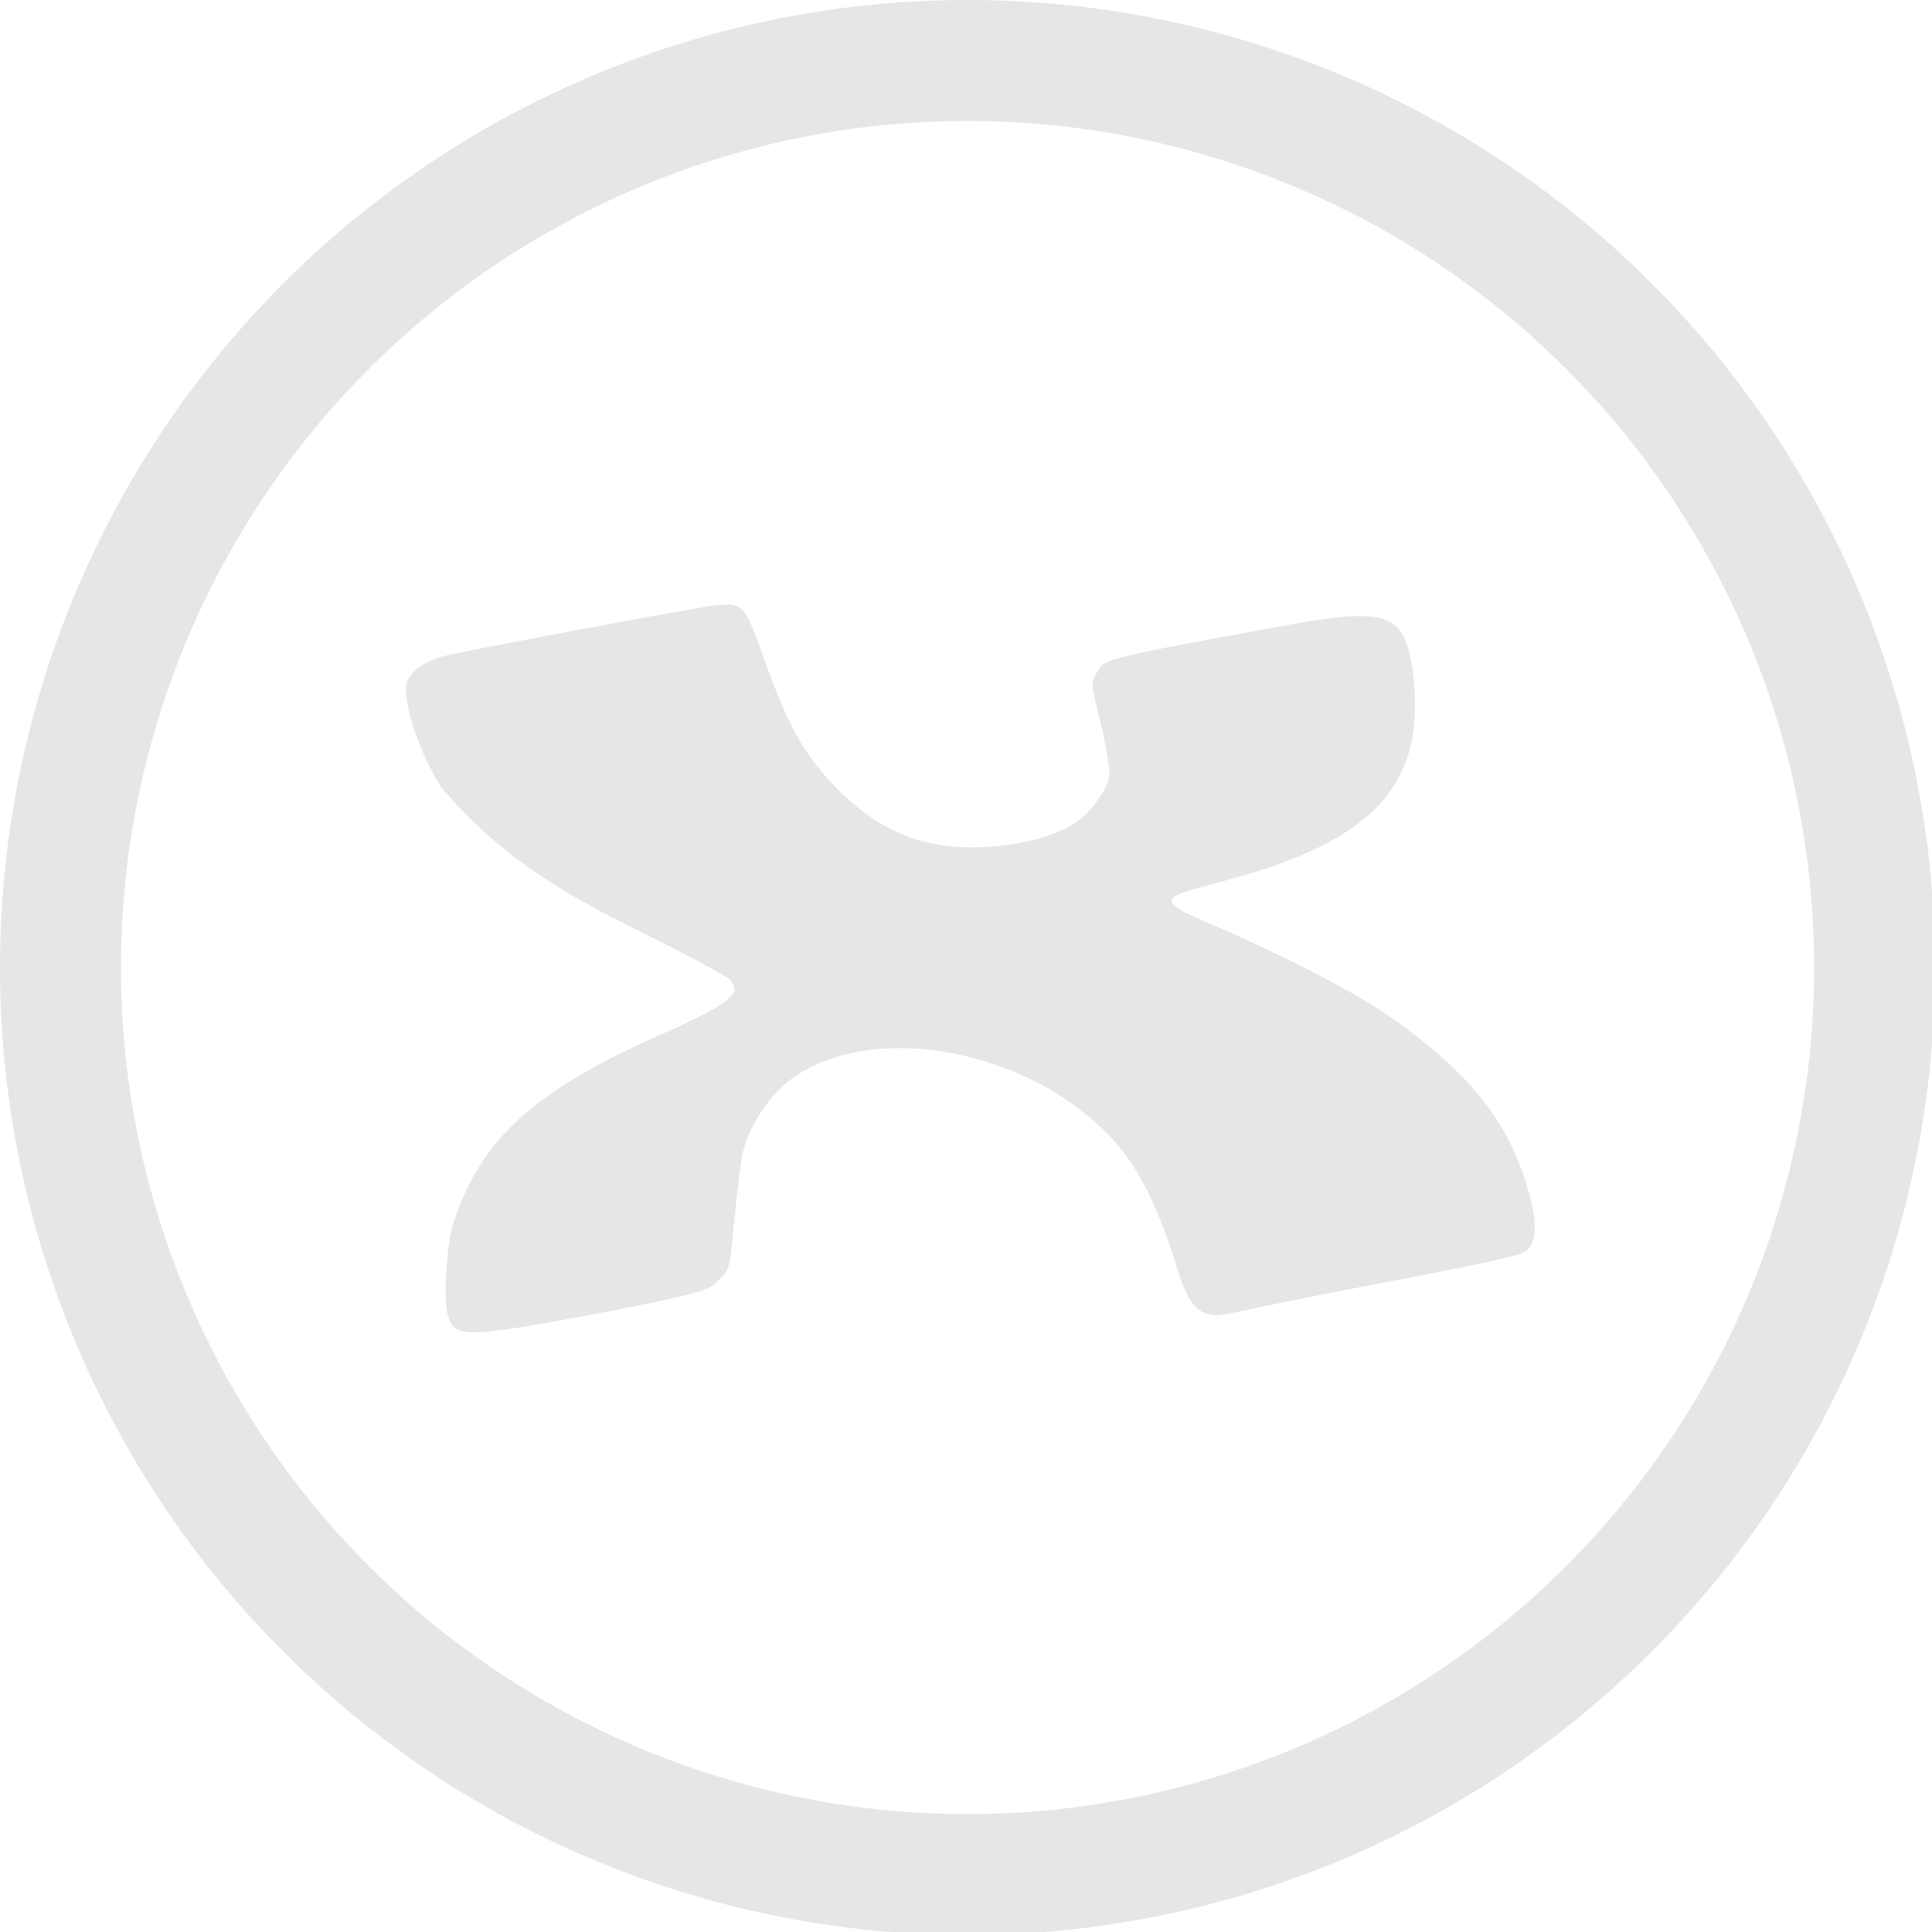 <?xml version="1.0" encoding="UTF-8" standalone="no"?>
<svg
   xmlns:dc="http://purl.org/dc/elements/1.1/"
   xmlns:cc="http://creativecommons.org/ns#"
   xmlns:rdf="http://www.w3.org/1999/02/22-rdf-syntax-ns#"
   xmlns:svg="http://www.w3.org/2000/svg"
   xmlns="http://www.w3.org/2000/svg"
   xmlns:sodipodi="http://sodipodi.sourceforge.net/DTD/sodipodi-0.dtd"
   xmlns:inkscape="http://www.inkscape.org/namespaces/inkscape"
   width="48"
   height="48"
   viewBox="0 0 12.7 12.7"
   version="1.1"
   id="svg4"
   sodipodi:docname="xmind.svg"
   inkscape:version="0.92.5 (2060ec1f9f, 2020-04-08)">
  <defs
     id="defs8">
  <style
     id="current-color-scheme"
     type="text/css">
      .ColorScheme-Highlight {
        color:#e6e6e6;
      }
  </style>
  </defs>
  <path
     class="ColorScheme-Highlight"
     style="fill:currentColor"
     d="M 24 0 A 24 24 0 0 0 0 24 A 24 24 0 0 0 24 48 A 24 24 0 0 0 48 24 A 24 24 0 0 0 24 0 z M 24 3 A 21 21 0 0 1 45 24 A 21 21 0 0 1 24 45 A 21 21 0 0 1 3 24 A 21 21 0 0 1 24 3 z M 18 15 C 17.934 15.001 17.861 15.006 17.775 15.012 C 17.451 15.032 11.336 16.178 10.947 16.291 C 10.536 16.41 10.185 16.661 10.1 16.9 C 9.953 17.307 10.376 18.629 10.936 19.516 C 13.166 22.164 15.643 22.836 18.07 24.264 C 18.349 24.59 18.459 24.749 16.322 25.695 C 12.983 27.174 11.901 28.43 11.262 30.291 C 11.073 30.841 10.986 32.296 11.119 32.662 C 11.292 33.136 11.396 33.231 14.623 32.619 C 17.864 32.004 17.595 31.969 17.865 31.713 C 18.085 31.504 18.099 31.454 18.195 30.467 C 18.251 29.901 18.365 28.796 18.449 28.504 C 18.644 27.824 19.133 27.115 19.666 26.74 C 21.688 25.317 25.493 26.025 27.553 28.209 C 28.329 29.032 28.816 30.206 29.205 31.482 C 29.429 32.219 29.656 32.539 30.01 32.609 C 30.335 32.674 30.344 32.572 34.469 31.789 C 36.763 31.353 37.717 31.142 37.852 31.037 C 38.142 30.811 38.143 30.257 37.854 29.344 C 37.358 27.774 36.498 26.732 34.904 25.525 C 34.116 24.928 33.123 24.364 31.438 23.557 C 29.835 22.789 29.07 22.582 29.07 22.344 C 29.07 22.147 29.699 22.058 30.971 21.678 C 33.757 20.844 35.1 19.675 35.1 17.51 C 35.1 16.559 34.92 15.792 34.641 15.543 C 34.27 15.212 33.62 15.203 32.062 15.484 C 27.07 16.387 27.414 16.351 27.182 16.727 C 27.059 16.925 27.063 16.972 27.289 17.875 C 27.418 18.393 27.522 19.041 27.521 19.191 C 27.519 19.511 27.105 20.046 26.902 20.236 C 26.405 20.702 25.277 21.018 24.123 21.018 C 22.727 21.018 21.677 20.538 20.633 19.426 C 19.878 18.622 19.493 17.843 18.979 16.412 C 18.527 15.155 18.464 14.992 18 15 z "
     transform="scale(0.265)"
     id="path817" />
</svg>
